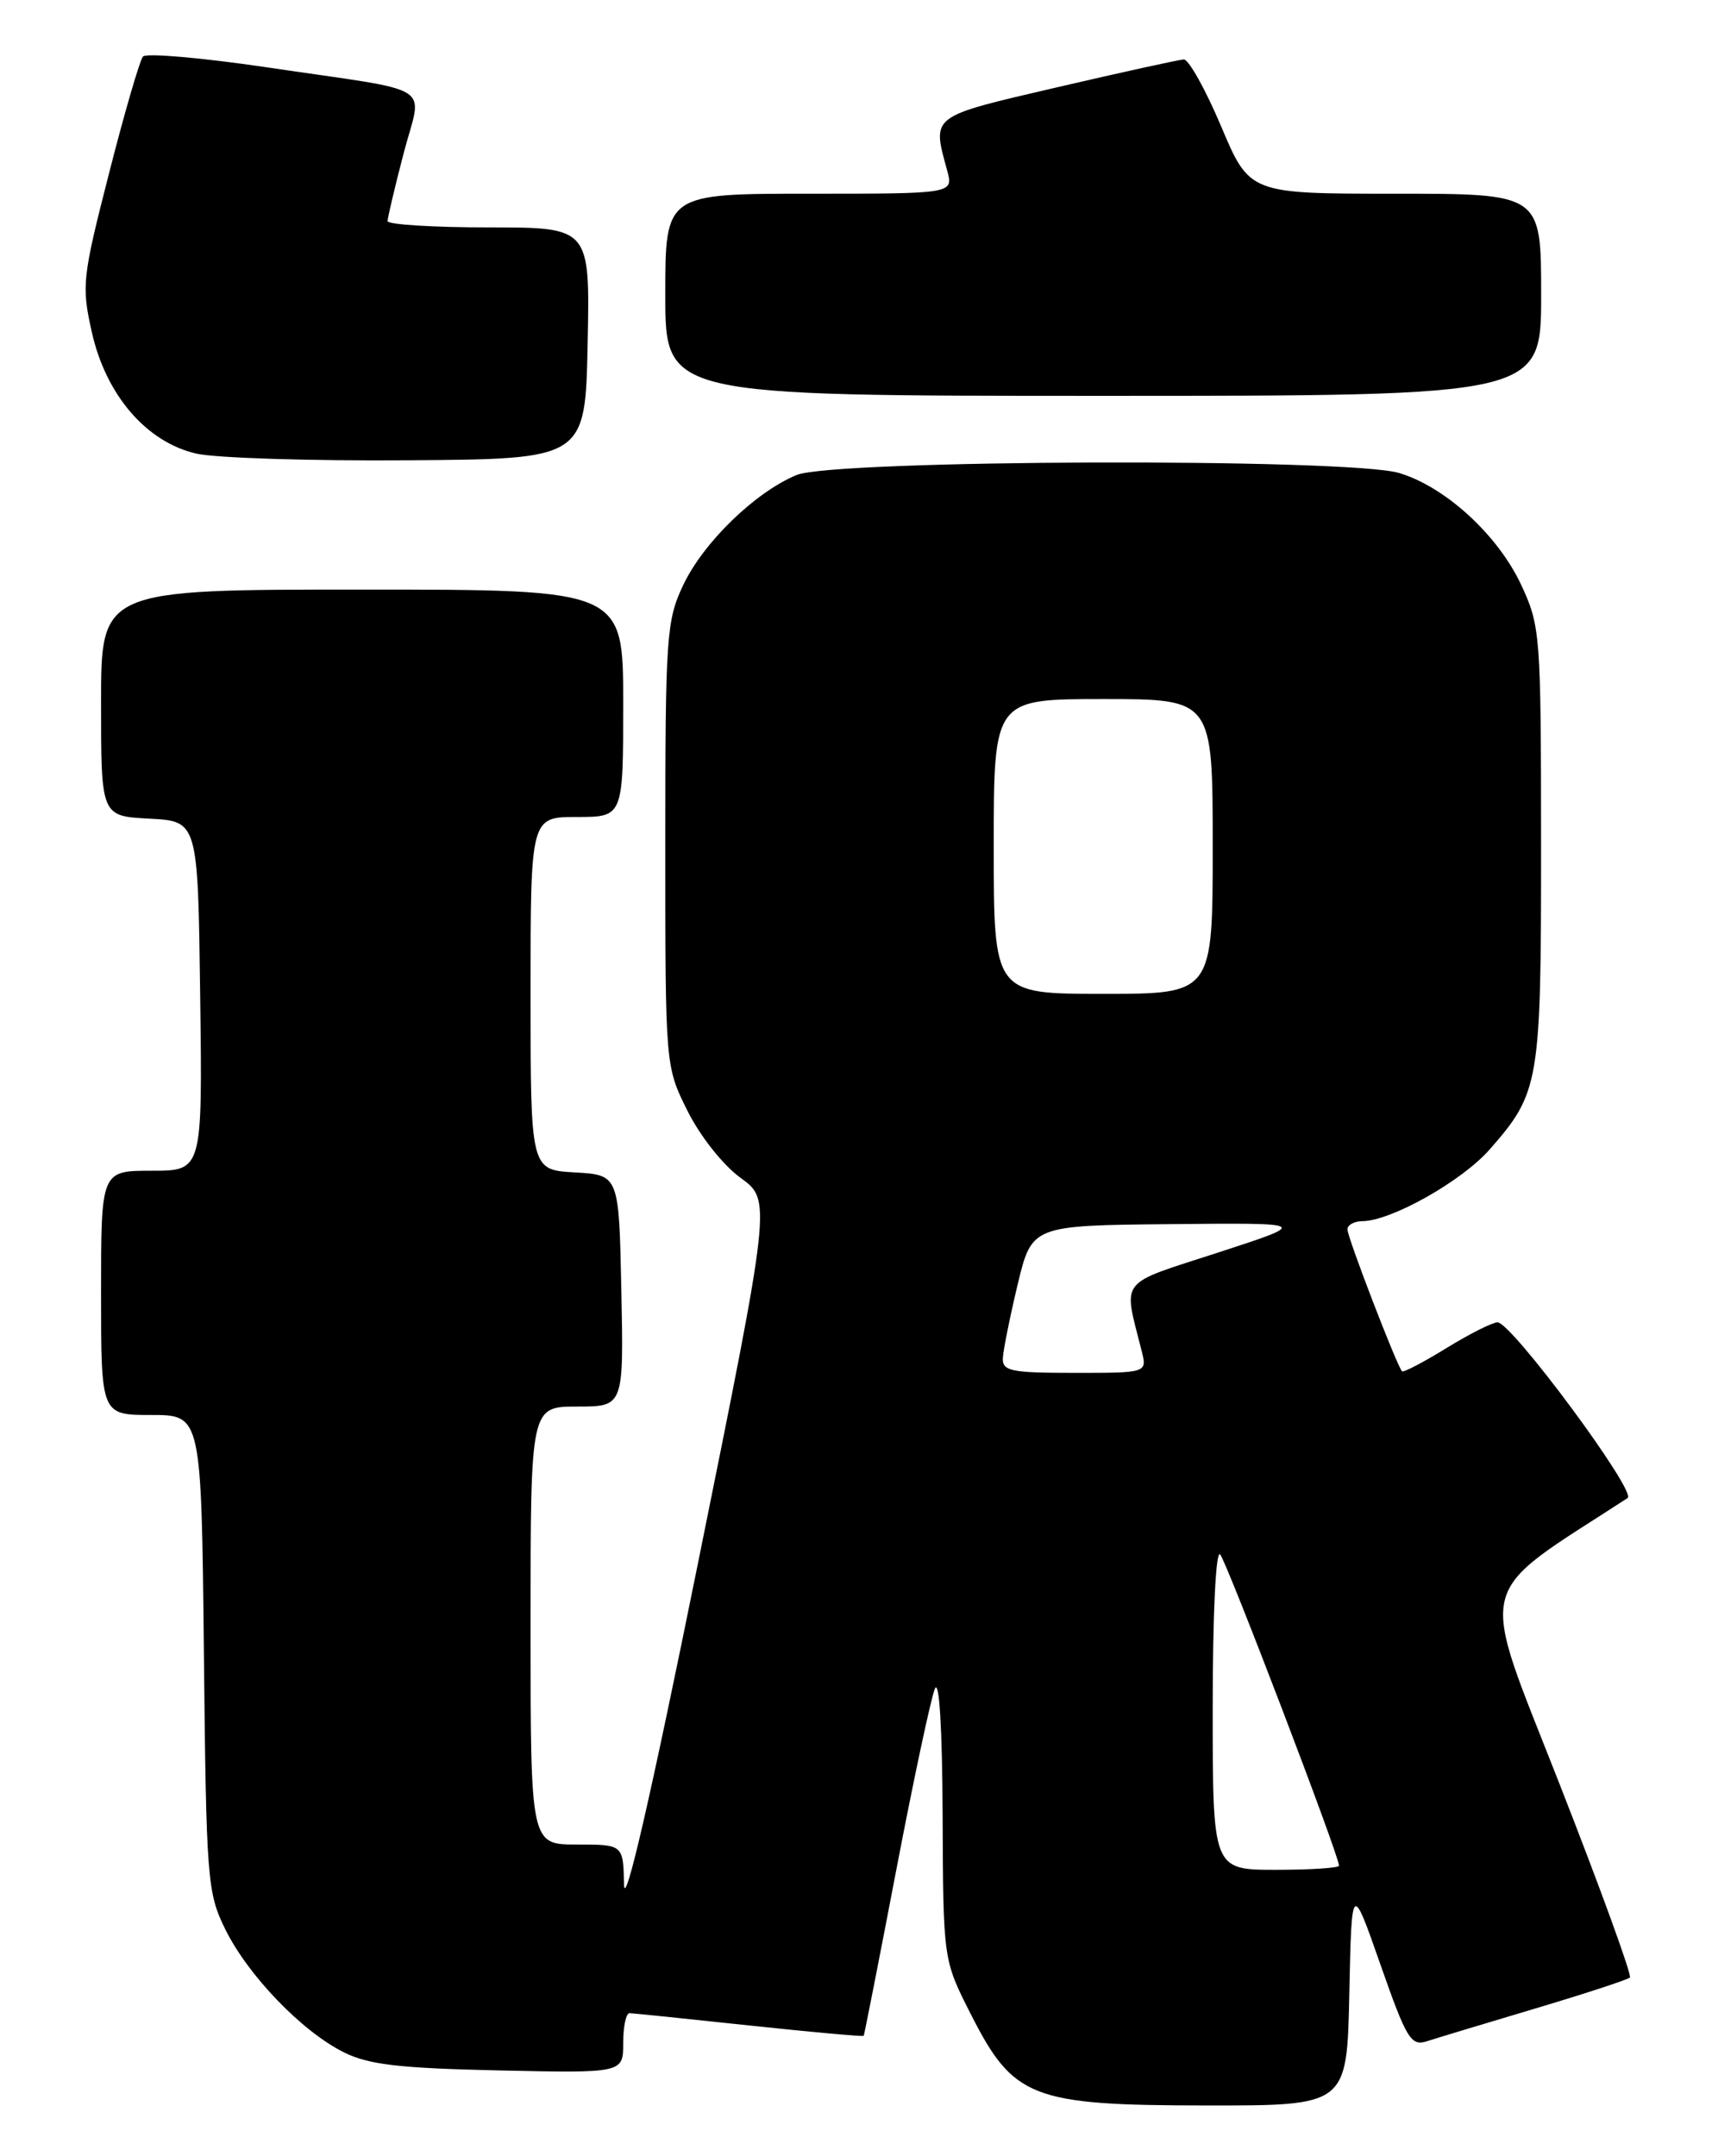 <?xml version="1.0" encoding="UTF-8" standalone="no"?>
<!DOCTYPE svg PUBLIC "-//W3C//DTD SVG 1.1//EN" "http://www.w3.org/Graphics/SVG/1.1/DTD/svg11.dtd" >
<svg xmlns="http://www.w3.org/2000/svg" xmlns:xlink="http://www.w3.org/1999/xlink" version="1.1" viewBox="0 0 204 256">
 <g >
 <path fill="currentColor"
d=" M 160.22 236.75 C 160.50 223.50 160.50 223.50 163.92 233.26 C 167.01 242.08 167.54 242.96 169.42 242.36 C 170.56 241.99 176.36 240.24 182.29 238.47 C 188.23 236.70 193.29 235.04 193.54 234.79 C 193.80 234.54 190.02 224.15 185.14 211.70 C 175.49 187.06 174.83 189.83 193.27 177.86 C 194.39 177.13 179.49 157.00 177.82 157.00 C 177.22 157.00 174.48 158.38 171.75 160.06 C 169.02 161.74 166.65 162.98 166.48 162.81 C 165.88 162.20 160.00 146.93 160.00 145.97 C 160.00 145.44 160.79 145.00 161.75 144.99 C 165.18 144.97 173.57 140.25 176.88 136.48 C 182.81 129.73 183.00 128.62 182.99 100.28 C 182.98 75.32 182.91 74.34 180.63 69.44 C 177.87 63.53 171.63 57.80 166.14 56.16 C 160.12 54.36 98.98 54.56 94.58 56.40 C 89.62 58.47 83.48 64.45 81.10 69.52 C 79.13 73.69 79.00 75.66 79.00 100.29 C 79.00 126.61 79.00 126.61 81.64 131.90 C 83.12 134.88 85.86 138.34 87.93 139.84 C 91.60 142.50 91.60 142.50 82.90 185.50 C 77.28 213.28 74.17 226.82 74.10 223.75 C 74.00 219.00 74.00 219.00 68.50 219.00 C 63.00 219.00 63.00 219.00 63.00 193.00 C 63.00 167.00 63.00 167.00 68.53 167.00 C 74.06 167.00 74.06 167.00 73.78 153.25 C 73.50 139.50 73.50 139.50 68.25 139.20 C 63.00 138.90 63.00 138.90 63.00 117.95 C 63.00 97.00 63.00 97.00 68.50 97.00 C 74.00 97.00 74.00 97.00 74.00 83.50 C 74.00 70.00 74.00 70.00 43.00 70.00 C 12.00 70.00 12.00 70.00 12.00 83.45 C 12.00 96.90 12.00 96.90 17.75 97.20 C 23.50 97.50 23.50 97.50 23.77 118.25 C 24.04 139.00 24.04 139.00 18.02 139.00 C 12.00 139.00 12.00 139.00 12.00 153.50 C 12.00 168.00 12.00 168.00 17.96 168.00 C 23.91 168.00 23.91 168.00 24.21 196.25 C 24.49 223.17 24.61 224.71 26.74 229.04 C 29.45 234.55 35.86 241.20 40.83 243.67 C 43.77 245.14 47.44 245.56 59.25 245.82 C 74.00 246.14 74.00 246.14 74.00 242.57 C 74.00 240.61 74.34 239.01 74.75 239.02 C 75.16 239.03 81.56 239.69 88.96 240.48 C 96.36 241.27 102.48 241.82 102.56 241.71 C 102.63 241.59 104.38 232.72 106.43 222.00 C 108.48 211.28 110.55 201.60 111.01 200.50 C 111.53 199.29 111.89 205.23 111.93 215.59 C 112.00 232.69 112.00 232.69 115.25 239.09 C 120.34 249.13 122.47 249.96 143.22 249.98 C 159.94 250.00 159.94 250.00 160.22 236.75 Z  M 69.78 40.75 C 70.06 27.00 70.06 27.00 58.03 27.00 C 51.41 27.00 46.01 26.66 46.02 26.25 C 46.03 25.84 46.88 22.23 47.92 18.24 C 50.13 9.71 52.25 11.04 31.59 7.98 C 23.93 6.85 17.36 6.28 16.98 6.71 C 16.60 7.15 14.78 13.38 12.95 20.57 C 9.77 32.98 9.67 33.94 10.90 39.42 C 12.57 46.91 17.40 52.51 23.33 53.86 C 25.62 54.38 36.95 54.74 48.50 54.65 C 69.50 54.50 69.50 54.50 69.78 40.75 Z  M 183.00 35.00 C 183.00 23.00 183.00 23.00 165.69 23.00 C 148.38 23.00 148.38 23.00 145.00 15.00 C 143.14 10.60 141.14 7.03 140.56 7.06 C 139.98 7.09 133.20 8.58 125.50 10.37 C 110.34 13.90 110.67 13.65 112.47 20.25 C 113.22 23.00 113.22 23.00 96.11 23.00 C 79.00 23.00 79.00 23.00 79.00 35.00 C 79.00 47.00 79.00 47.00 131.00 47.00 C 183.00 47.00 183.00 47.00 183.00 35.00 Z  M 144.00 202.80 C 144.00 191.68 144.37 184.00 144.88 184.55 C 145.66 185.40 159.00 220.31 159.00 221.51 C 159.00 221.78 155.62 222.00 151.50 222.00 C 144.00 222.00 144.00 222.00 144.00 202.80 Z  M 119.08 161.25 C 119.13 160.29 119.92 156.35 120.84 152.50 C 122.53 145.50 122.53 145.50 139.01 145.34 C 155.50 145.18 155.50 145.18 144.65 148.71 C 132.63 152.62 133.37 151.66 135.56 160.38 C 136.22 163.00 136.22 163.00 127.61 163.00 C 120.05 163.00 119.01 162.79 119.08 161.25 Z  M 118.00 100.50 C 118.00 83.00 118.00 83.00 131.00 83.00 C 144.00 83.00 144.00 83.00 144.00 100.50 C 144.00 118.00 144.00 118.00 131.00 118.00 C 118.00 118.00 118.00 118.00 118.00 100.50 Z "/>
</g>
</svg>